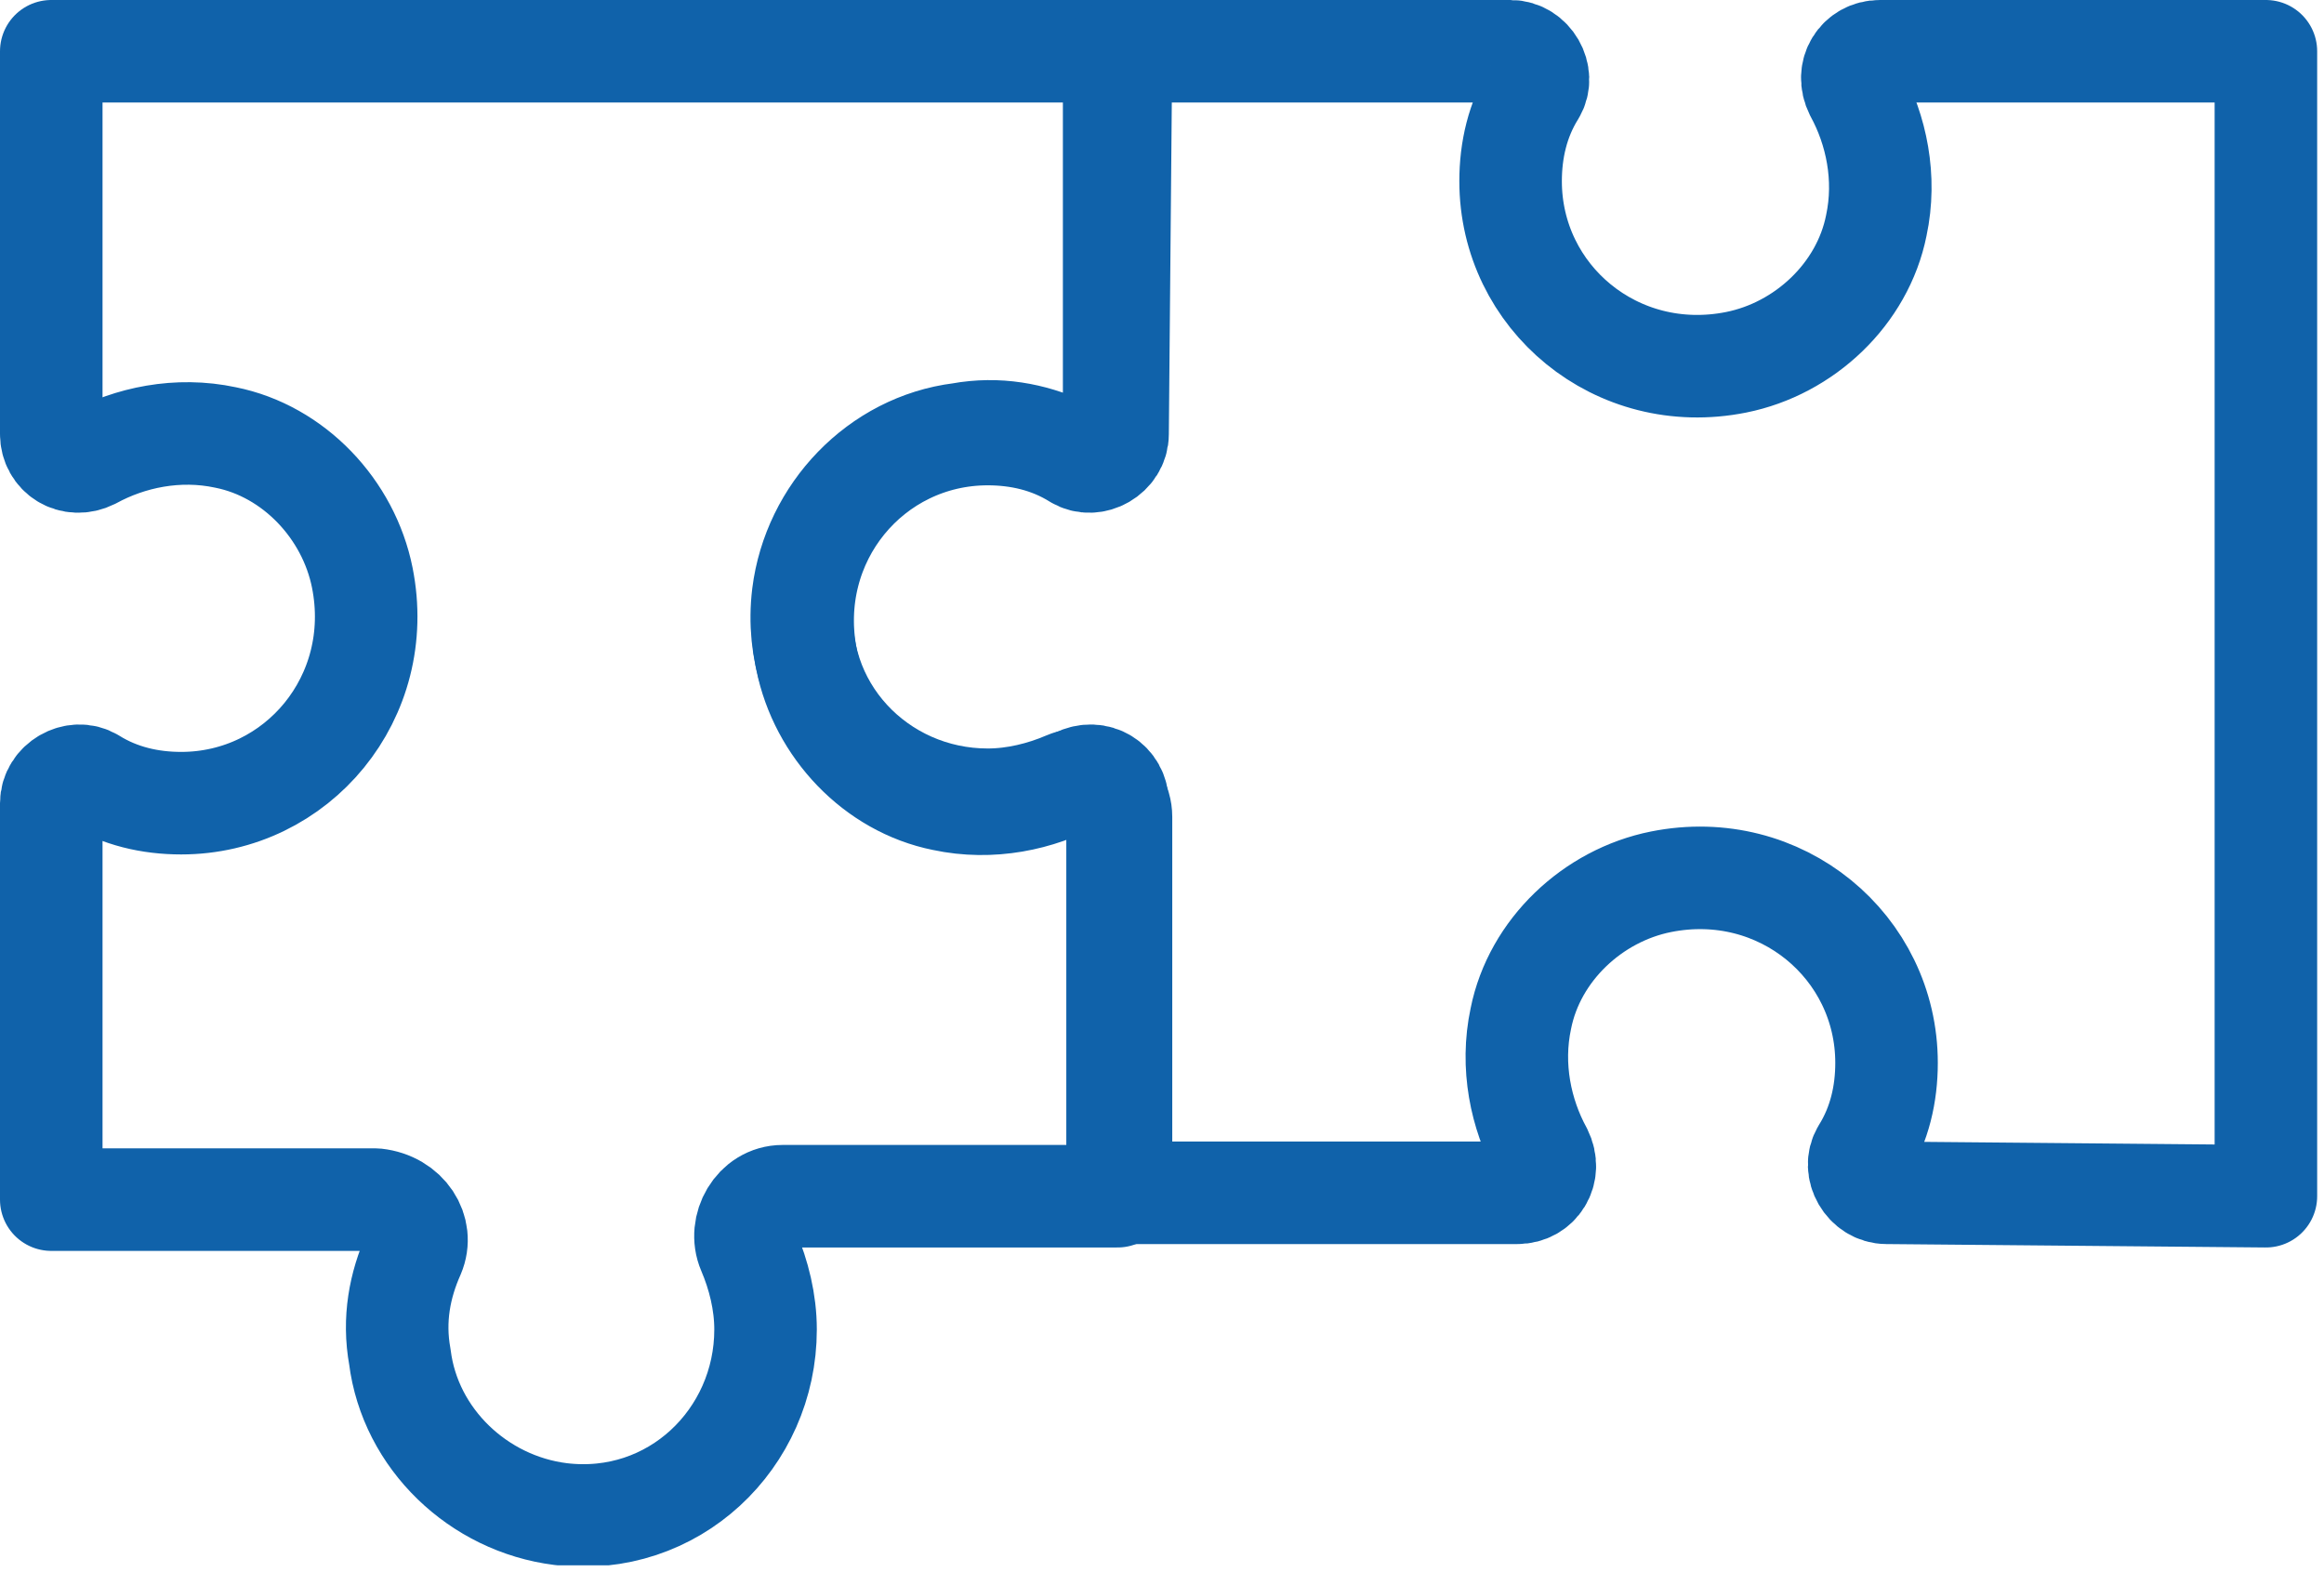 <svg width="68" height="46" viewBox="0 0 68 46" fill="none" xmlns="http://www.w3.org/2000/svg">
<g clip-path="url(#clip0)">
<path d="M12.1 36.7C11.7 37.6 11.5 38.6 11.7 39.7C12 42.1 14 44 16.4 44.3C19.7 44.7 22.4 42.1 22.4 38.9C22.4 38.1 22.2 37.3 21.9 36.6C21.6 35.9 22.1 35 22.9 35H32.7V23.5C32.7 22.9 32.1 22.5 31.5 22.8C30.4 23.4 29 23.7 27.6 23.4C25.6 23 24 21.3 23.6 19.3C22.9 15.8 25.5 12.7 28.9 12.7C29.8 12.7 30.7 12.9 31.5 13.4C32 13.7 32.7 13.3 32.7 12.7L32.8 1.5H1.5V12.7C1.5 13.3 2.1 13.7 2.7 13.4C3.8 12.8 5.2 12.5 6.6 12.8C8.6 13.2 10.2 14.9 10.6 16.9C11.3 20.4 8.7 23.5 5.3 23.5C4.4 23.5 3.5 23.3 2.7 22.8C2.2 22.5 1.5 22.9 1.5 23.5V35.1H11C11.9 35.2 12.4 36 12.1 36.7Z" stroke="#1062AA" stroke-width="3" stroke-miterlimit="10" stroke-linecap="round" stroke-linejoin="round"/>
<path d="M31.1 13.1C30.2 12.7 29.2 12.5 28.1 12.7C25.7 13 23.8 15 23.5 17.4C23.1 20.7 25.7 23.4 28.9 23.4C29.7 23.4 30.5 23.2 31.2 22.9C31.9 22.6 32.8 23.1 32.8 23.9V34.9H44.4C45 34.9 45.4 34.3 45.1 33.7C44.5 32.6 44.2 31.2 44.5 29.8C44.9 27.8 46.6 26.2 48.6 25.8C52.1 25.1 55.2 27.7 55.2 31.1C55.2 32 55 32.9 54.5 33.7C54.2 34.2 54.6 34.9 55.2 34.9L66.3 35V1.5H55C54.4 1.5 54 2.1 54.3 2.7C54.9 3.8 55.2 5.2 54.9 6.6C54.5 8.6 52.8 10.2 50.8 10.6C47.3 11.3 44.2 8.7 44.2 5.3C44.2 4.4 44.4 3.5 44.9 2.7C45.2 2.2 44.8 1.5 44.2 1.5H32.6V12C32.6 12.9 31.8 13.5 31.1 13.1Z" stroke="#1062AA" stroke-width="3" stroke-miterlimit="10" stroke-linecap="round" stroke-linejoin="round"/>
</g>
<defs>
<clipPath id="clip0">
<rect width="67.8" height="45.8" fill="white"/>
</clipPath>
</defs>
</svg>
